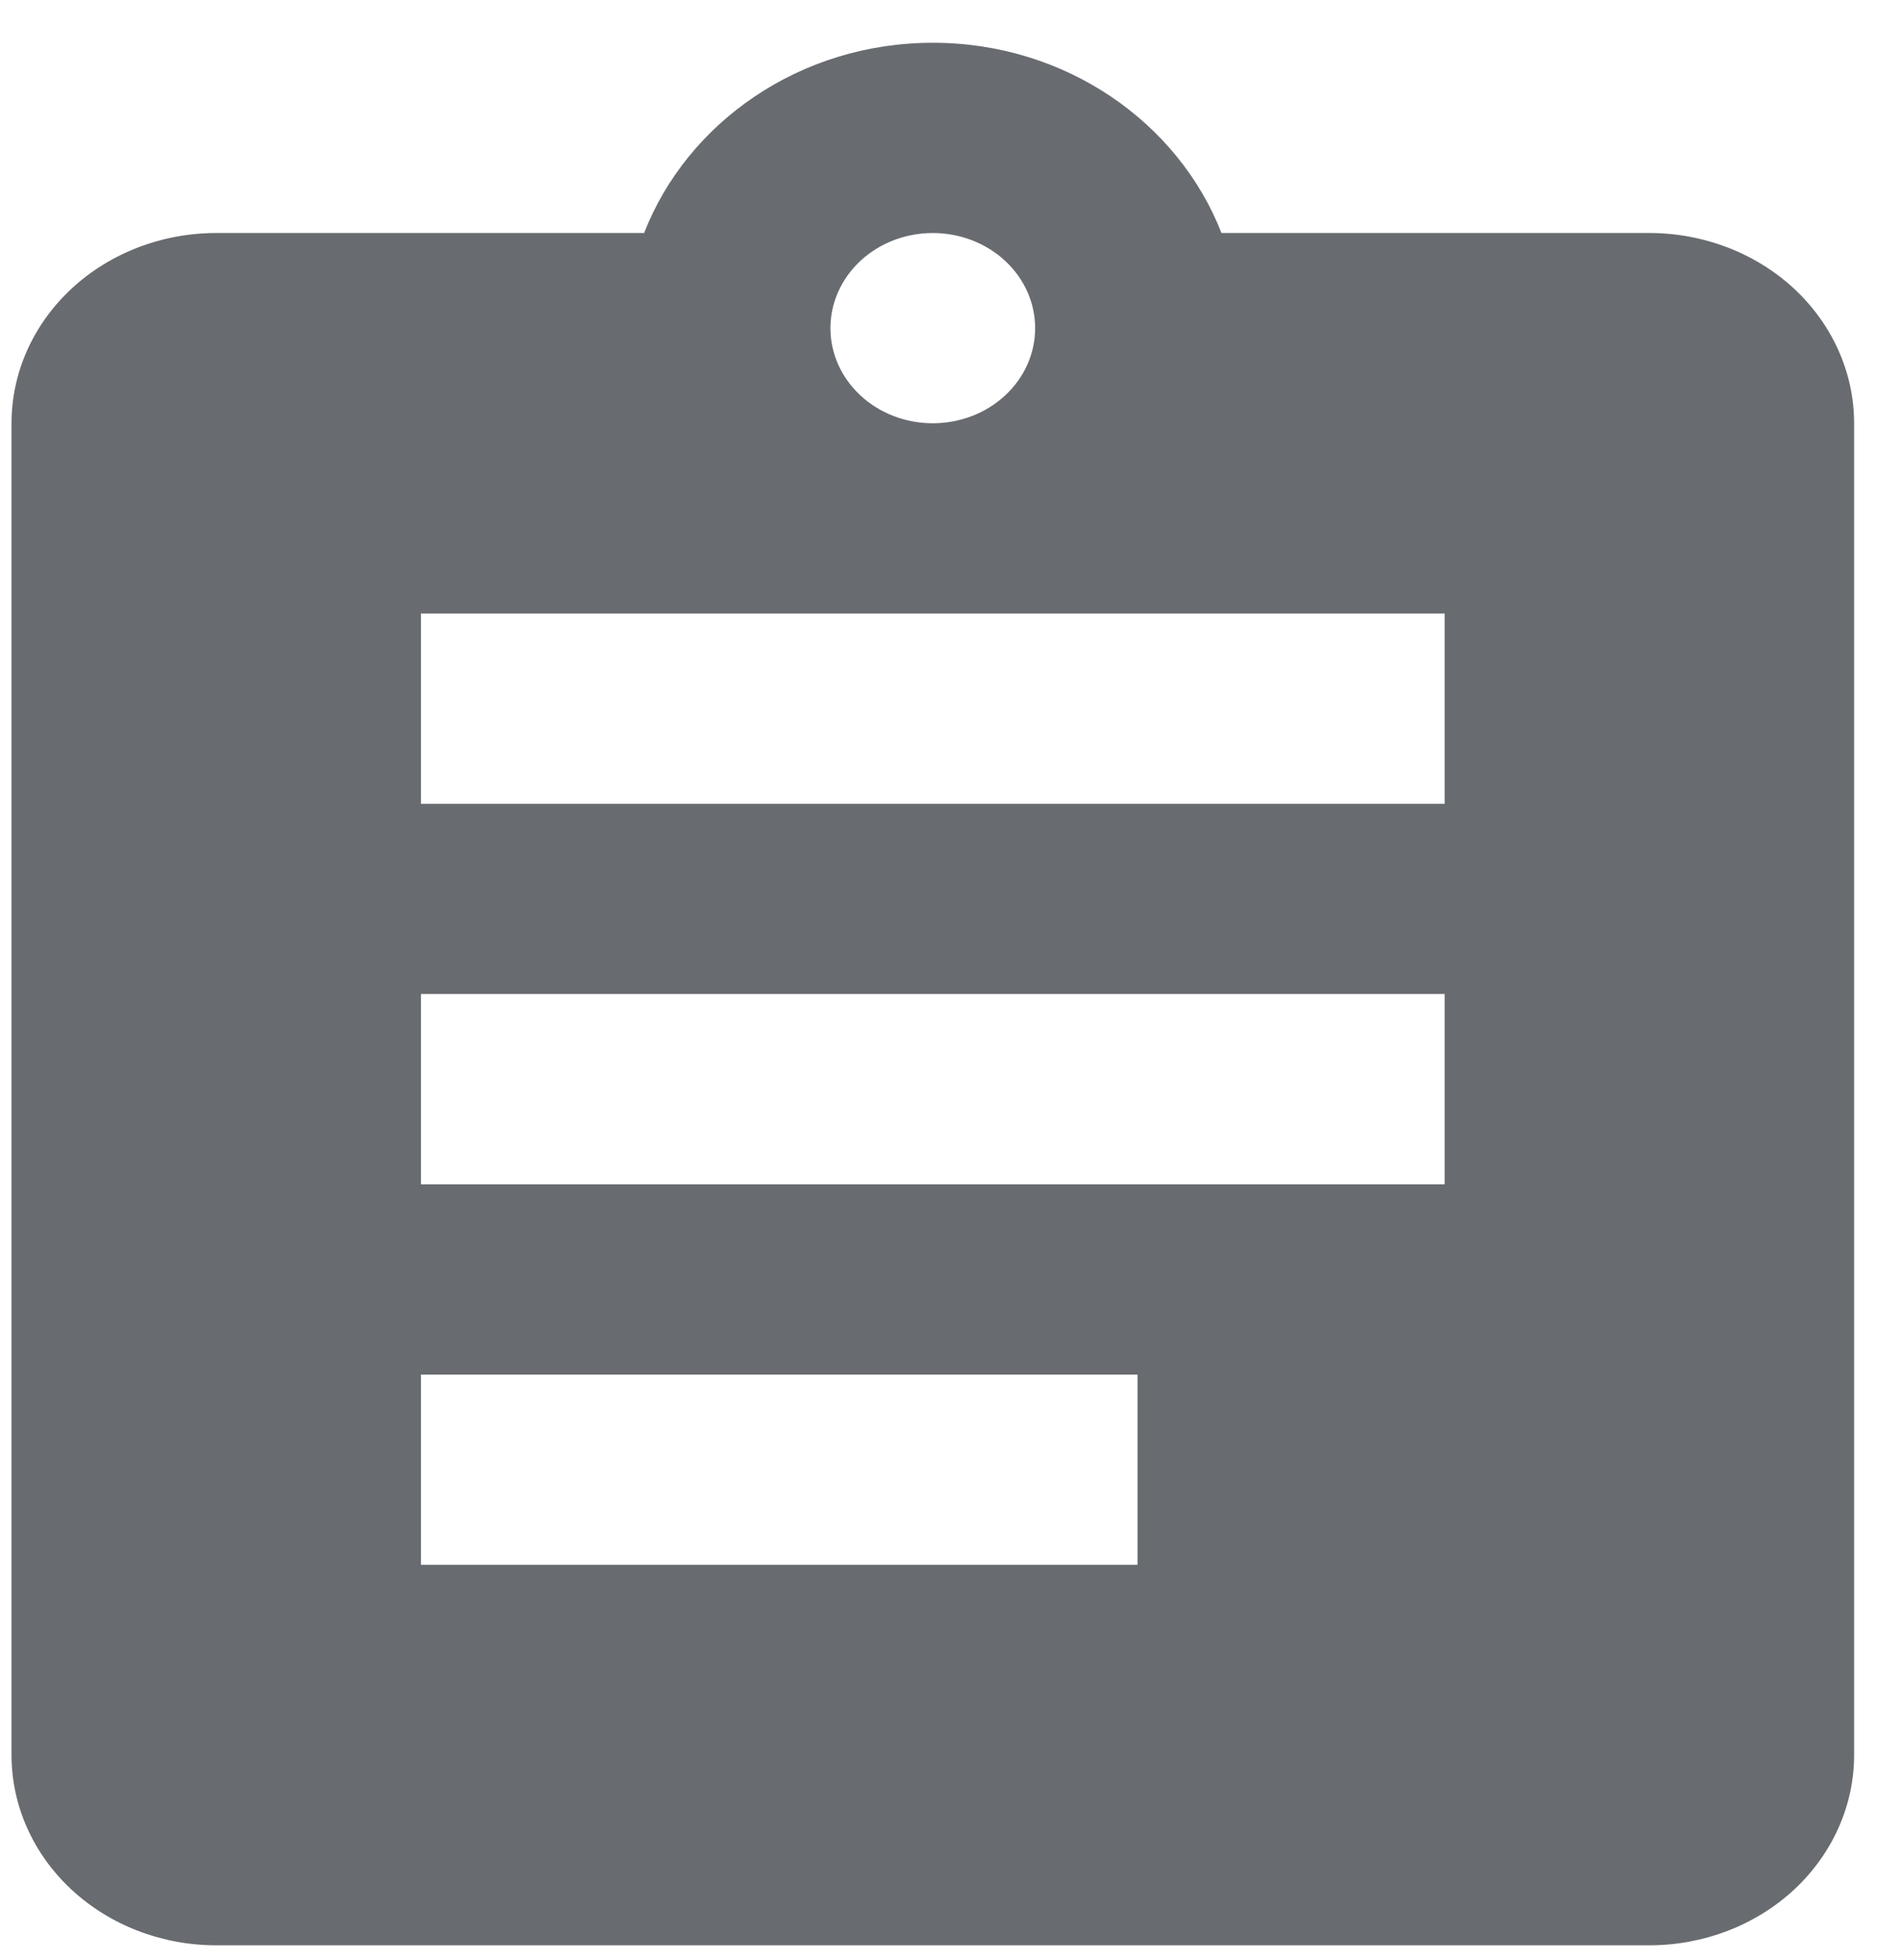 <svg width="32" height="33" viewBox="0 0 32 33" fill="none" xmlns="http://www.w3.org/2000/svg">
<path d="M24.331 13.533H7.09V10.329H24.331V13.533ZM24.331 19.939H7.09V16.735H24.331V19.939ZM19.158 26.345H7.09V23.142H19.158V26.345ZM15.71 3.923C16.167 3.923 16.606 4.092 16.929 4.392C17.253 4.693 17.434 5.1 17.434 5.525C17.434 5.95 17.253 6.357 16.929 6.657C16.606 6.958 16.167 7.126 15.71 7.126C15.253 7.126 14.814 6.958 14.491 6.657C14.168 6.357 13.986 5.95 13.986 5.525C13.986 5.1 14.168 4.693 14.491 4.392C14.814 4.092 15.253 3.923 15.71 3.923ZM27.779 3.923H20.572C19.848 2.066 17.951 0.72 15.71 0.72C13.469 0.72 11.572 2.066 10.848 3.923H3.642C2.727 3.923 1.85 4.261 1.204 4.861C0.557 5.462 0.194 6.277 0.194 7.126V29.548C0.194 30.397 0.557 31.212 1.204 31.813C1.85 32.413 2.727 32.751 3.642 32.751H27.779C28.693 32.751 29.57 32.413 30.217 31.813C30.863 31.212 31.227 30.397 31.227 29.548V7.126C31.227 6.277 30.863 5.462 30.217 4.861C29.57 4.261 28.693 3.923 27.779 3.923Z" fill="#686B6F"/>
</svg>
